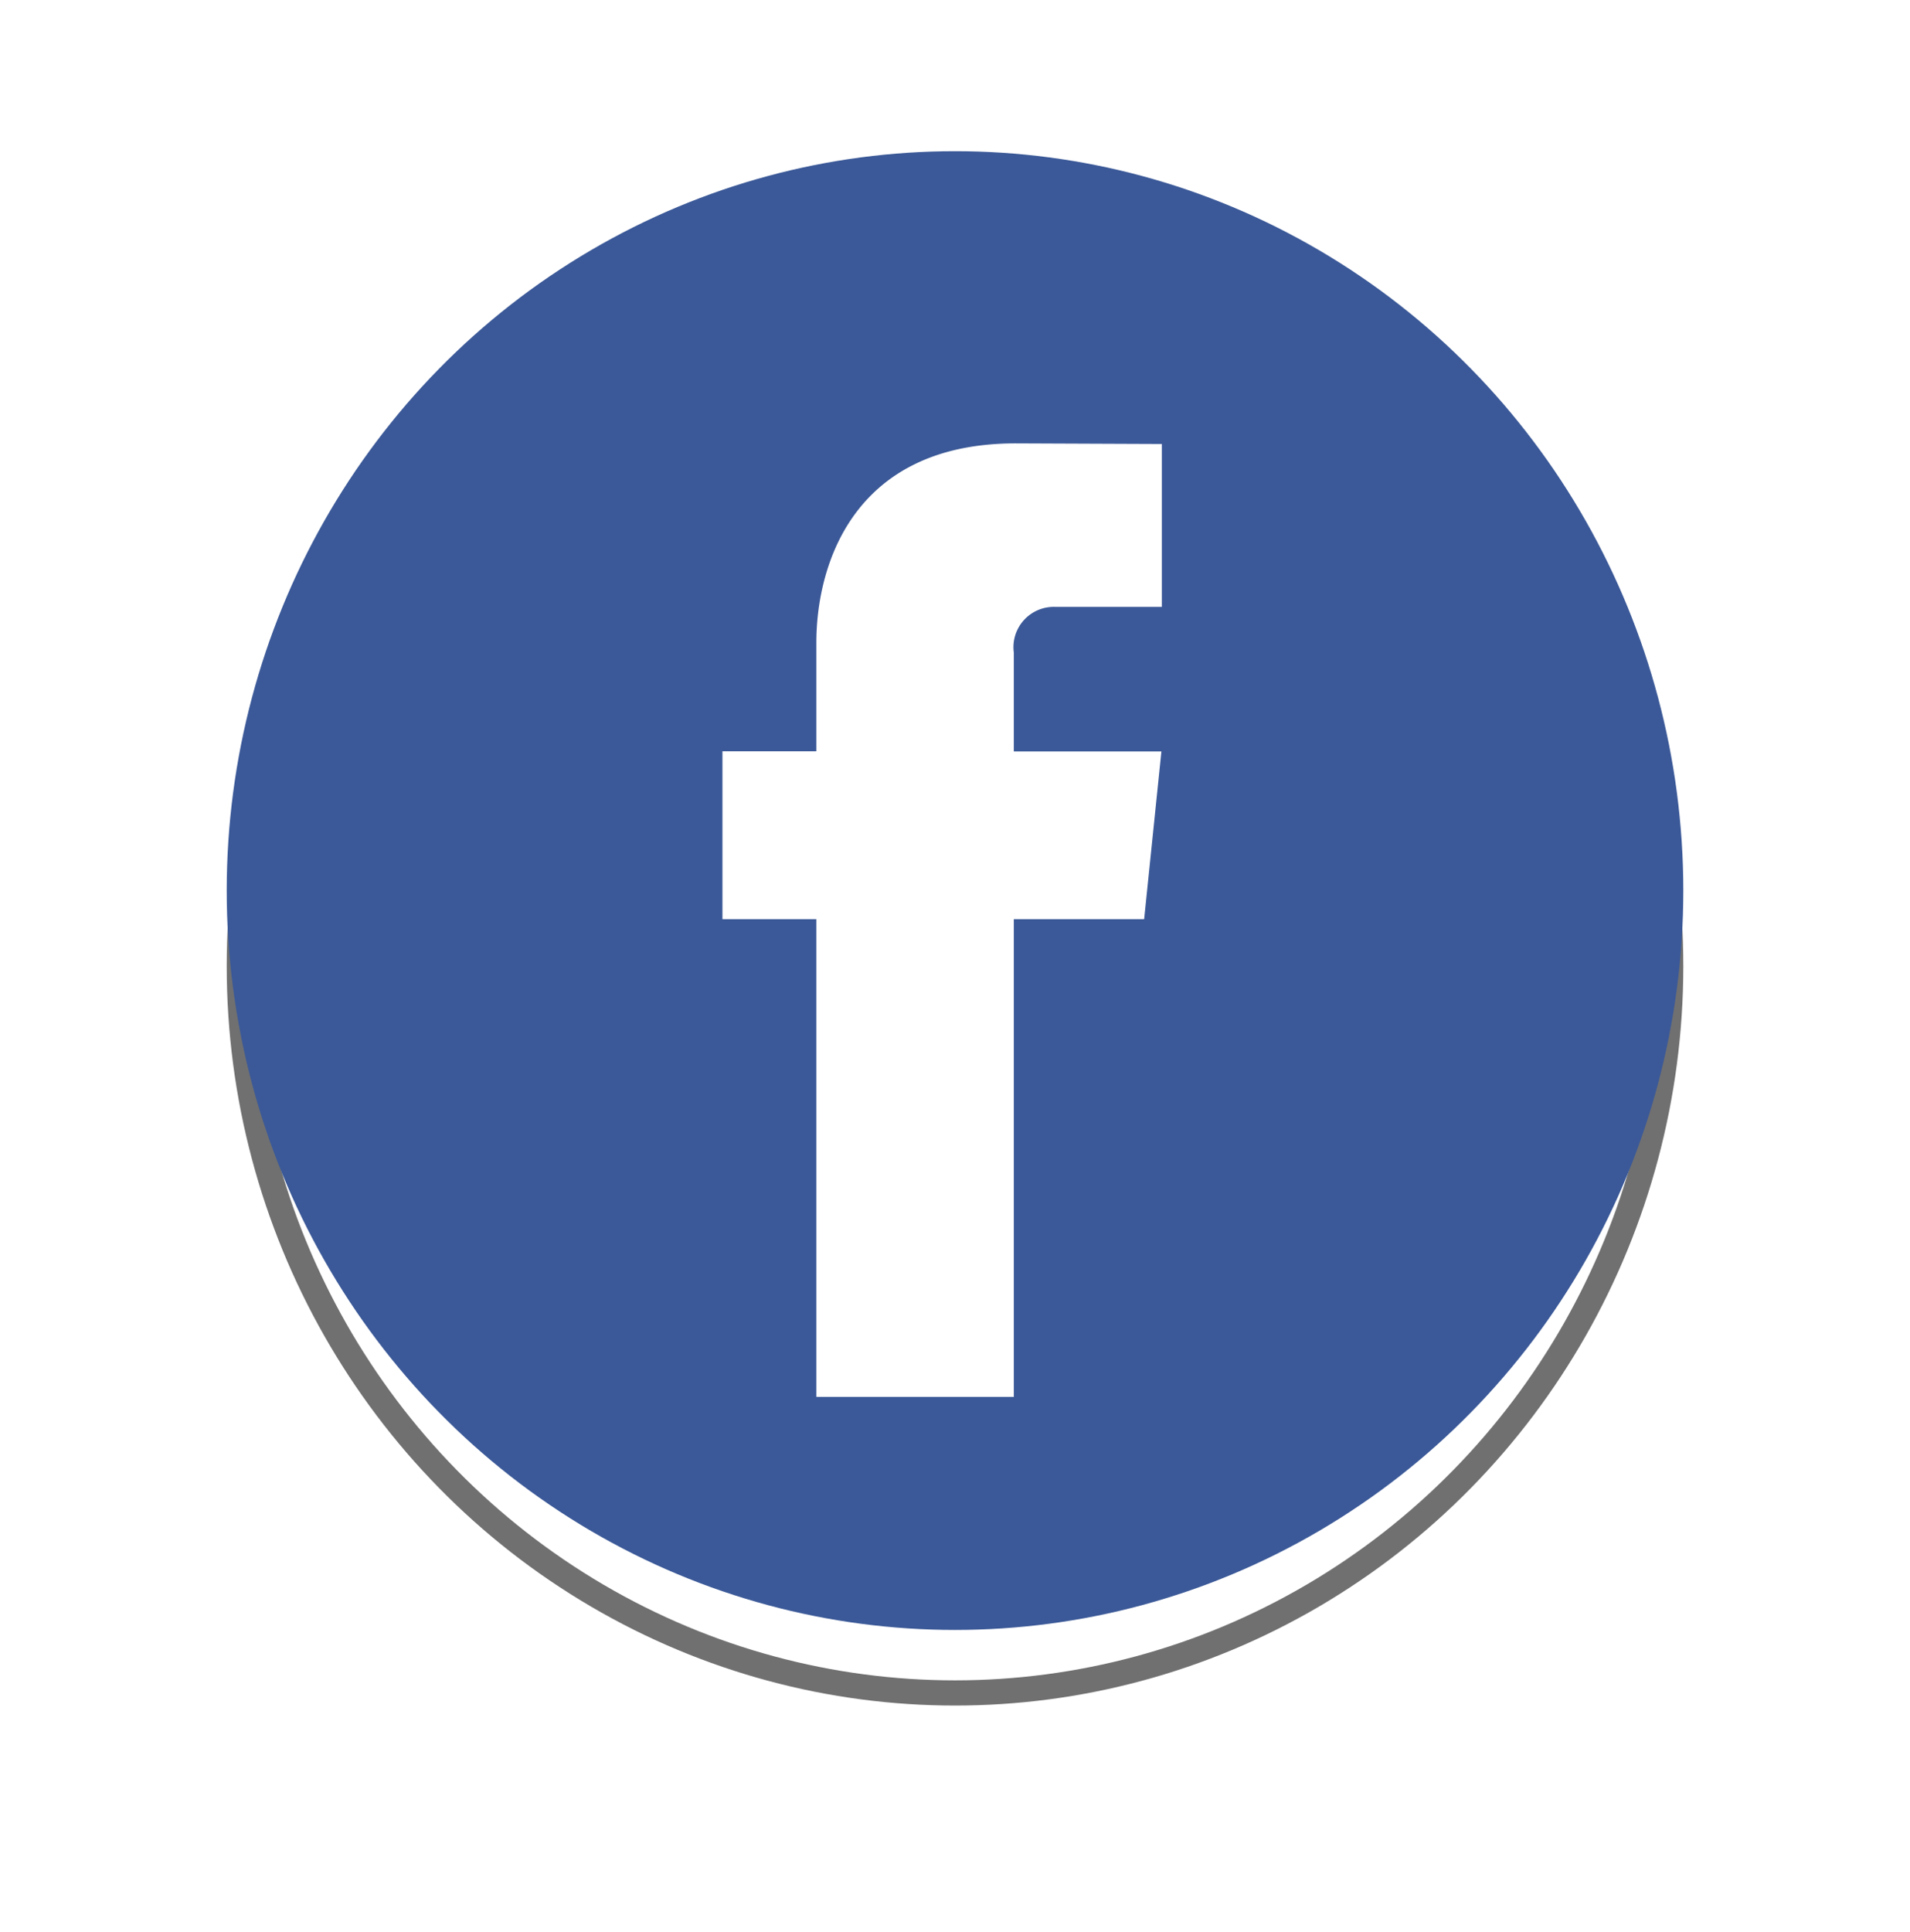 <svg xmlns="http://www.w3.org/2000/svg" xmlns:xlink="http://www.w3.org/1999/xlink" width="75.819" height="76.682" viewBox="0 0 75.819 76.682">
  <defs>
    <filter id="Ellipse_312" x="0" y="0" width="75.819" height="76.682" filterUnits="userSpaceOnUse">
      <feOffset dy="3" input="SourceAlpha"/>
      <feGaussianBlur stdDeviation="3" result="blur"/>
      <feFlood flood-opacity="0.161"/>
      <feComposite operator="in" in2="blur"/>
      <feComposite in="SourceGraphic"/>
    </filter>
  </defs>
  <g id="Group_5251" data-name="Group 5251" transform="translate(9 6)">
    <g id="Group_1058" data-name="Group 1058" transform="translate(0 0)">
      <g id="Group_895" data-name="Group 895">
        <g transform="matrix(1, 0, 0, 1, -9, -6)" filter="url(#Ellipse_312)">
          <g id="Ellipse_312-2" data-name="Ellipse 312" transform="translate(9 6)" fill="#fff" stroke="#707070" stroke-width="1">
            <ellipse cx="28.91" cy="29.341" rx="28.91" ry="29.341" stroke="none"/>
            <ellipse cx="28.91" cy="29.341" rx="28.41" ry="28.841" fill="none"/>
          </g>
        </g>
        <g id="facebook" transform="translate(0)">
          <ellipse id="Ellipse_315" data-name="Ellipse 315" cx="28.91" cy="29.341" rx="28.91" ry="29.341" fill="#3b5998"/>
          <path id="Path_314" data-name="Path 314" d="M54.552,40.644H49.379V59.6H41.54V40.644H37.812V33.983H41.54V29.672c0-3.083,1.464-7.909,7.908-7.909l5.806.024v6.466H51.042a1.6,1.6,0,0,0-1.663,1.816v3.92h5.858Z" transform="translate(-18.134 -10.168)" fill="#fff"/>
        </g>
      </g>
    </g>
  </g>
</svg>
